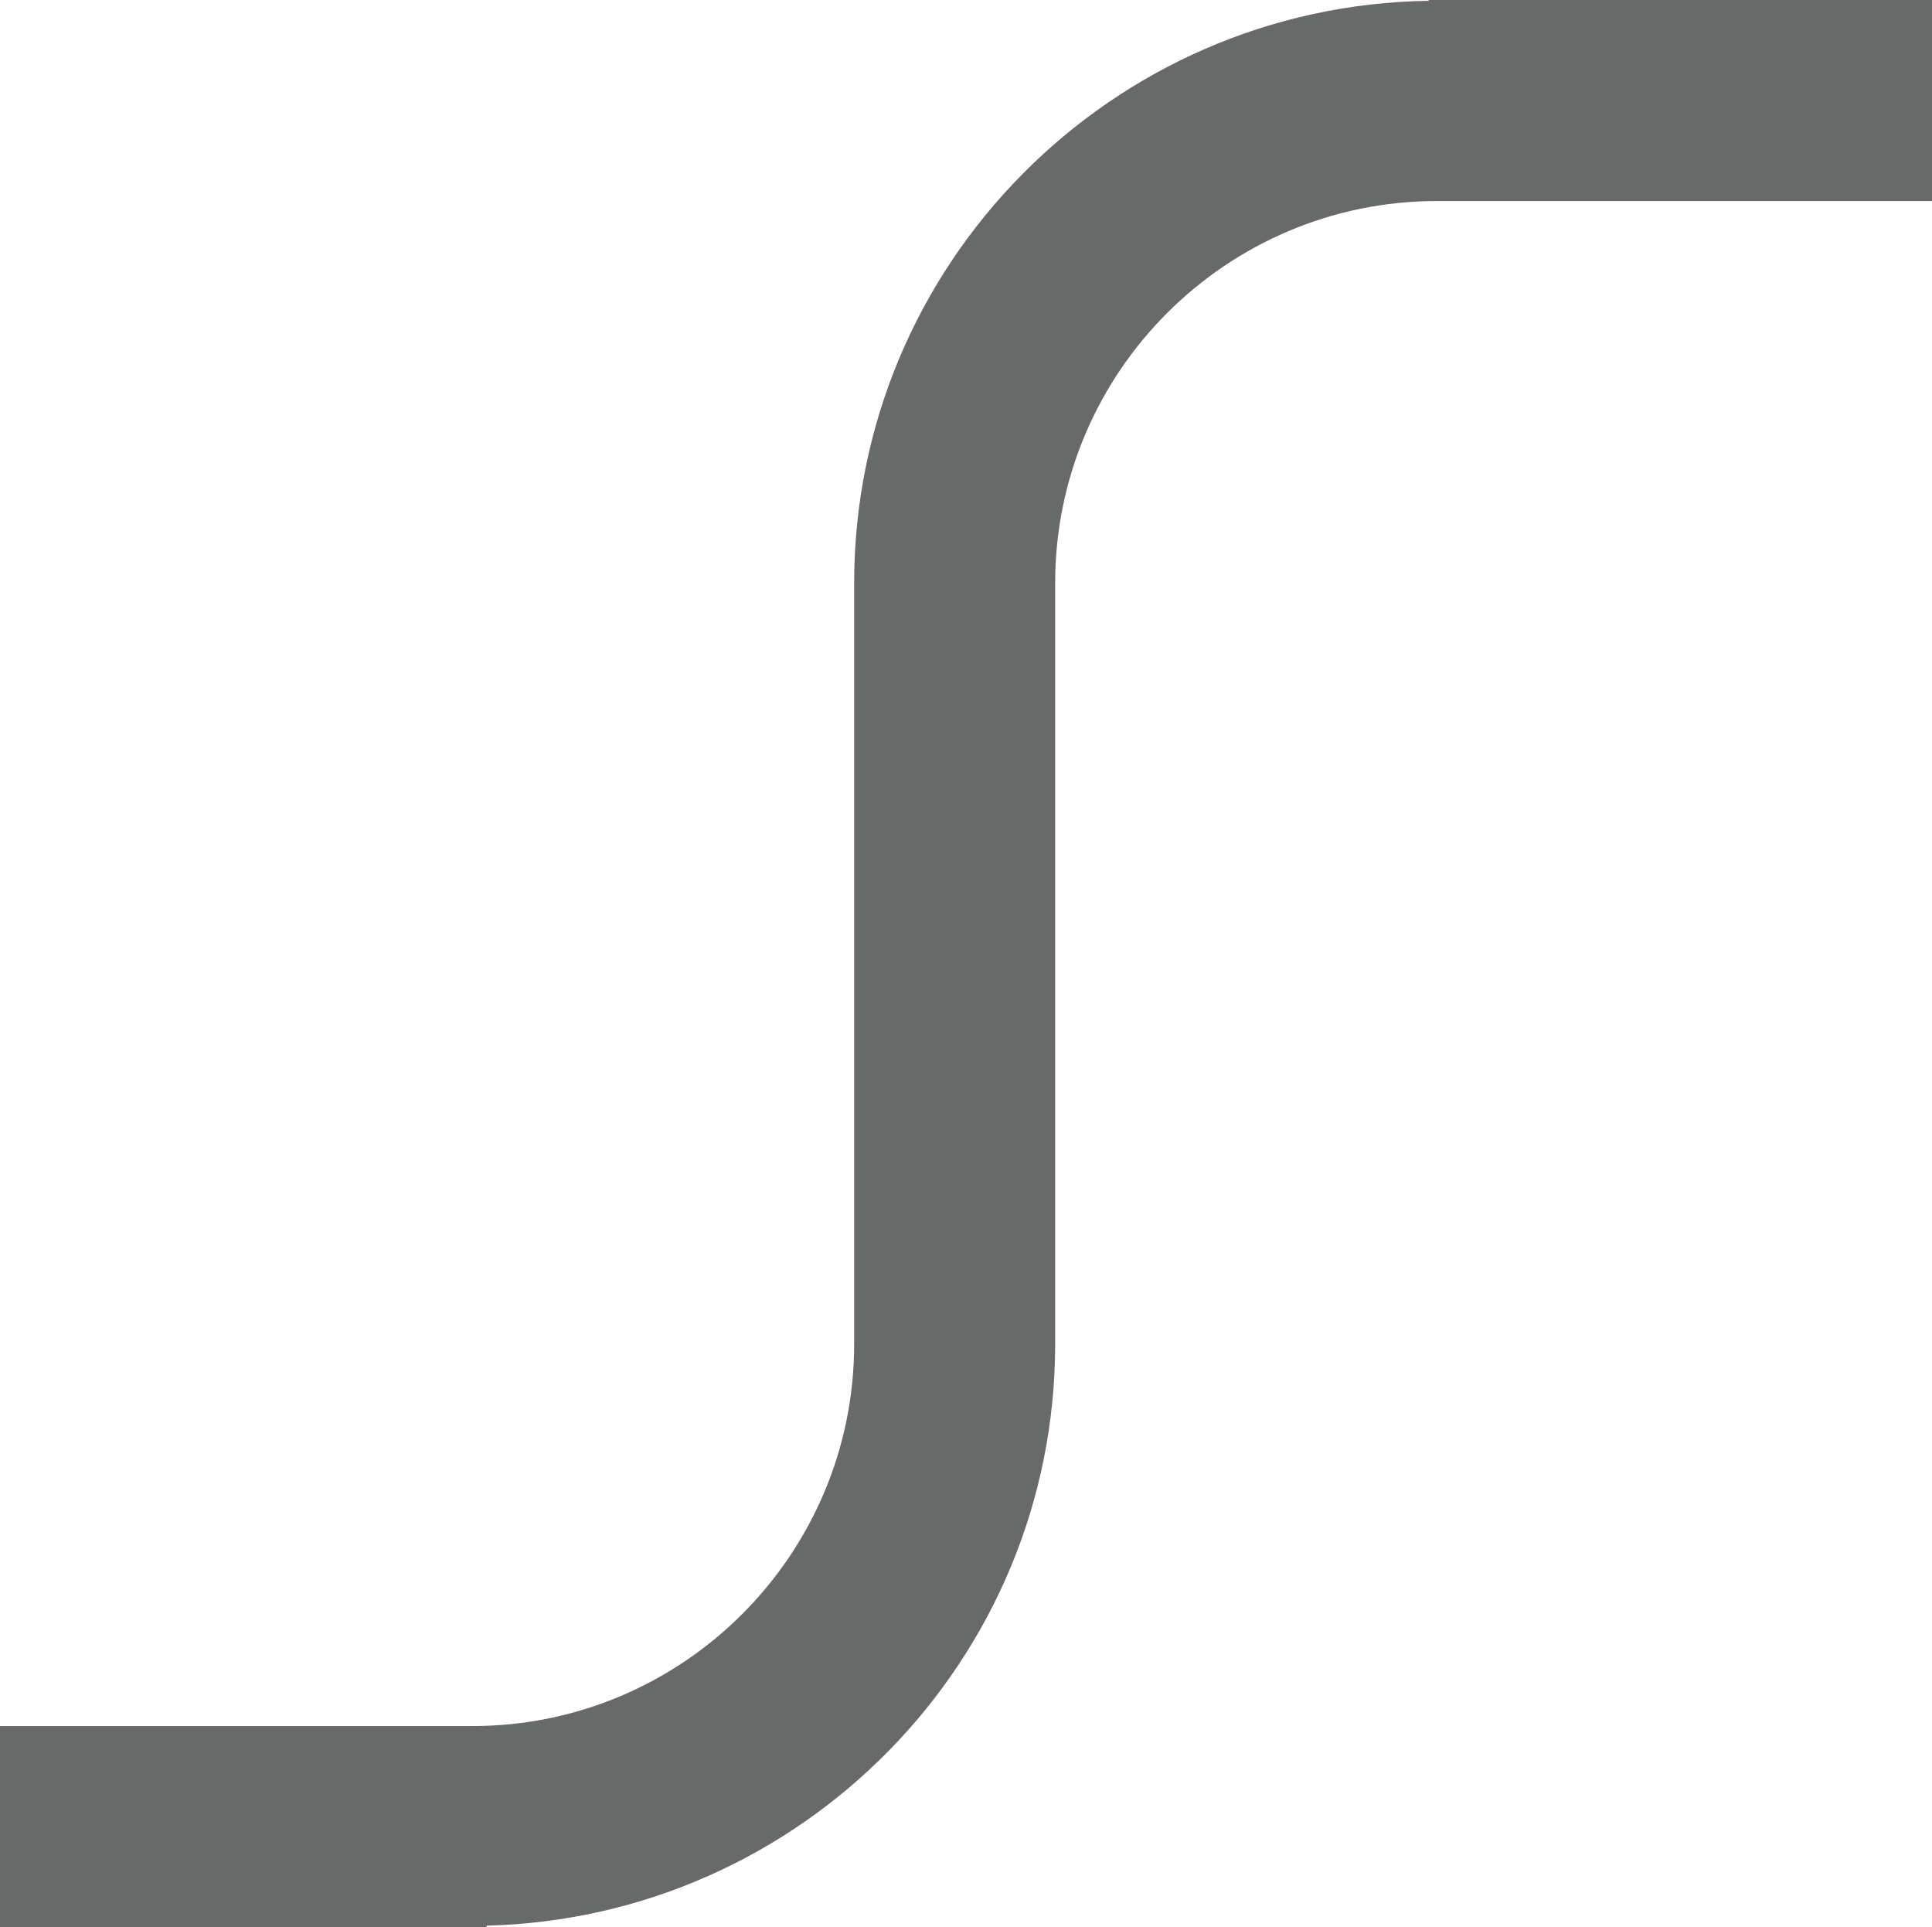 <?xml version="1.0" encoding="iso-8859-1"?><svg version="1.1" xmlns="http://www.w3.org/2000/svg" xmlns:xlink="http://www.w3.org/1999/xlink" x="0px" y="0px" viewBox="0 0 12.015 11.982" style="enable-background:new 0 0 12.015 11.982;" xml:space="preserve"><g id="curved-line"><path style="fill:#686969;" d="M8.885,0v0.005C6.91,0.034,5.312,1.644,5.312,3.625v4.732c0,1.31-1.065,2.375-2.375,2.375H0v1.25 h3.026v-0.009c1.957-0.049,3.536-1.647,3.536-3.616V3.625c0-1.31,1.065-2.375,2.375-2.375h3.078V0H8.885z"/></g></svg> 
